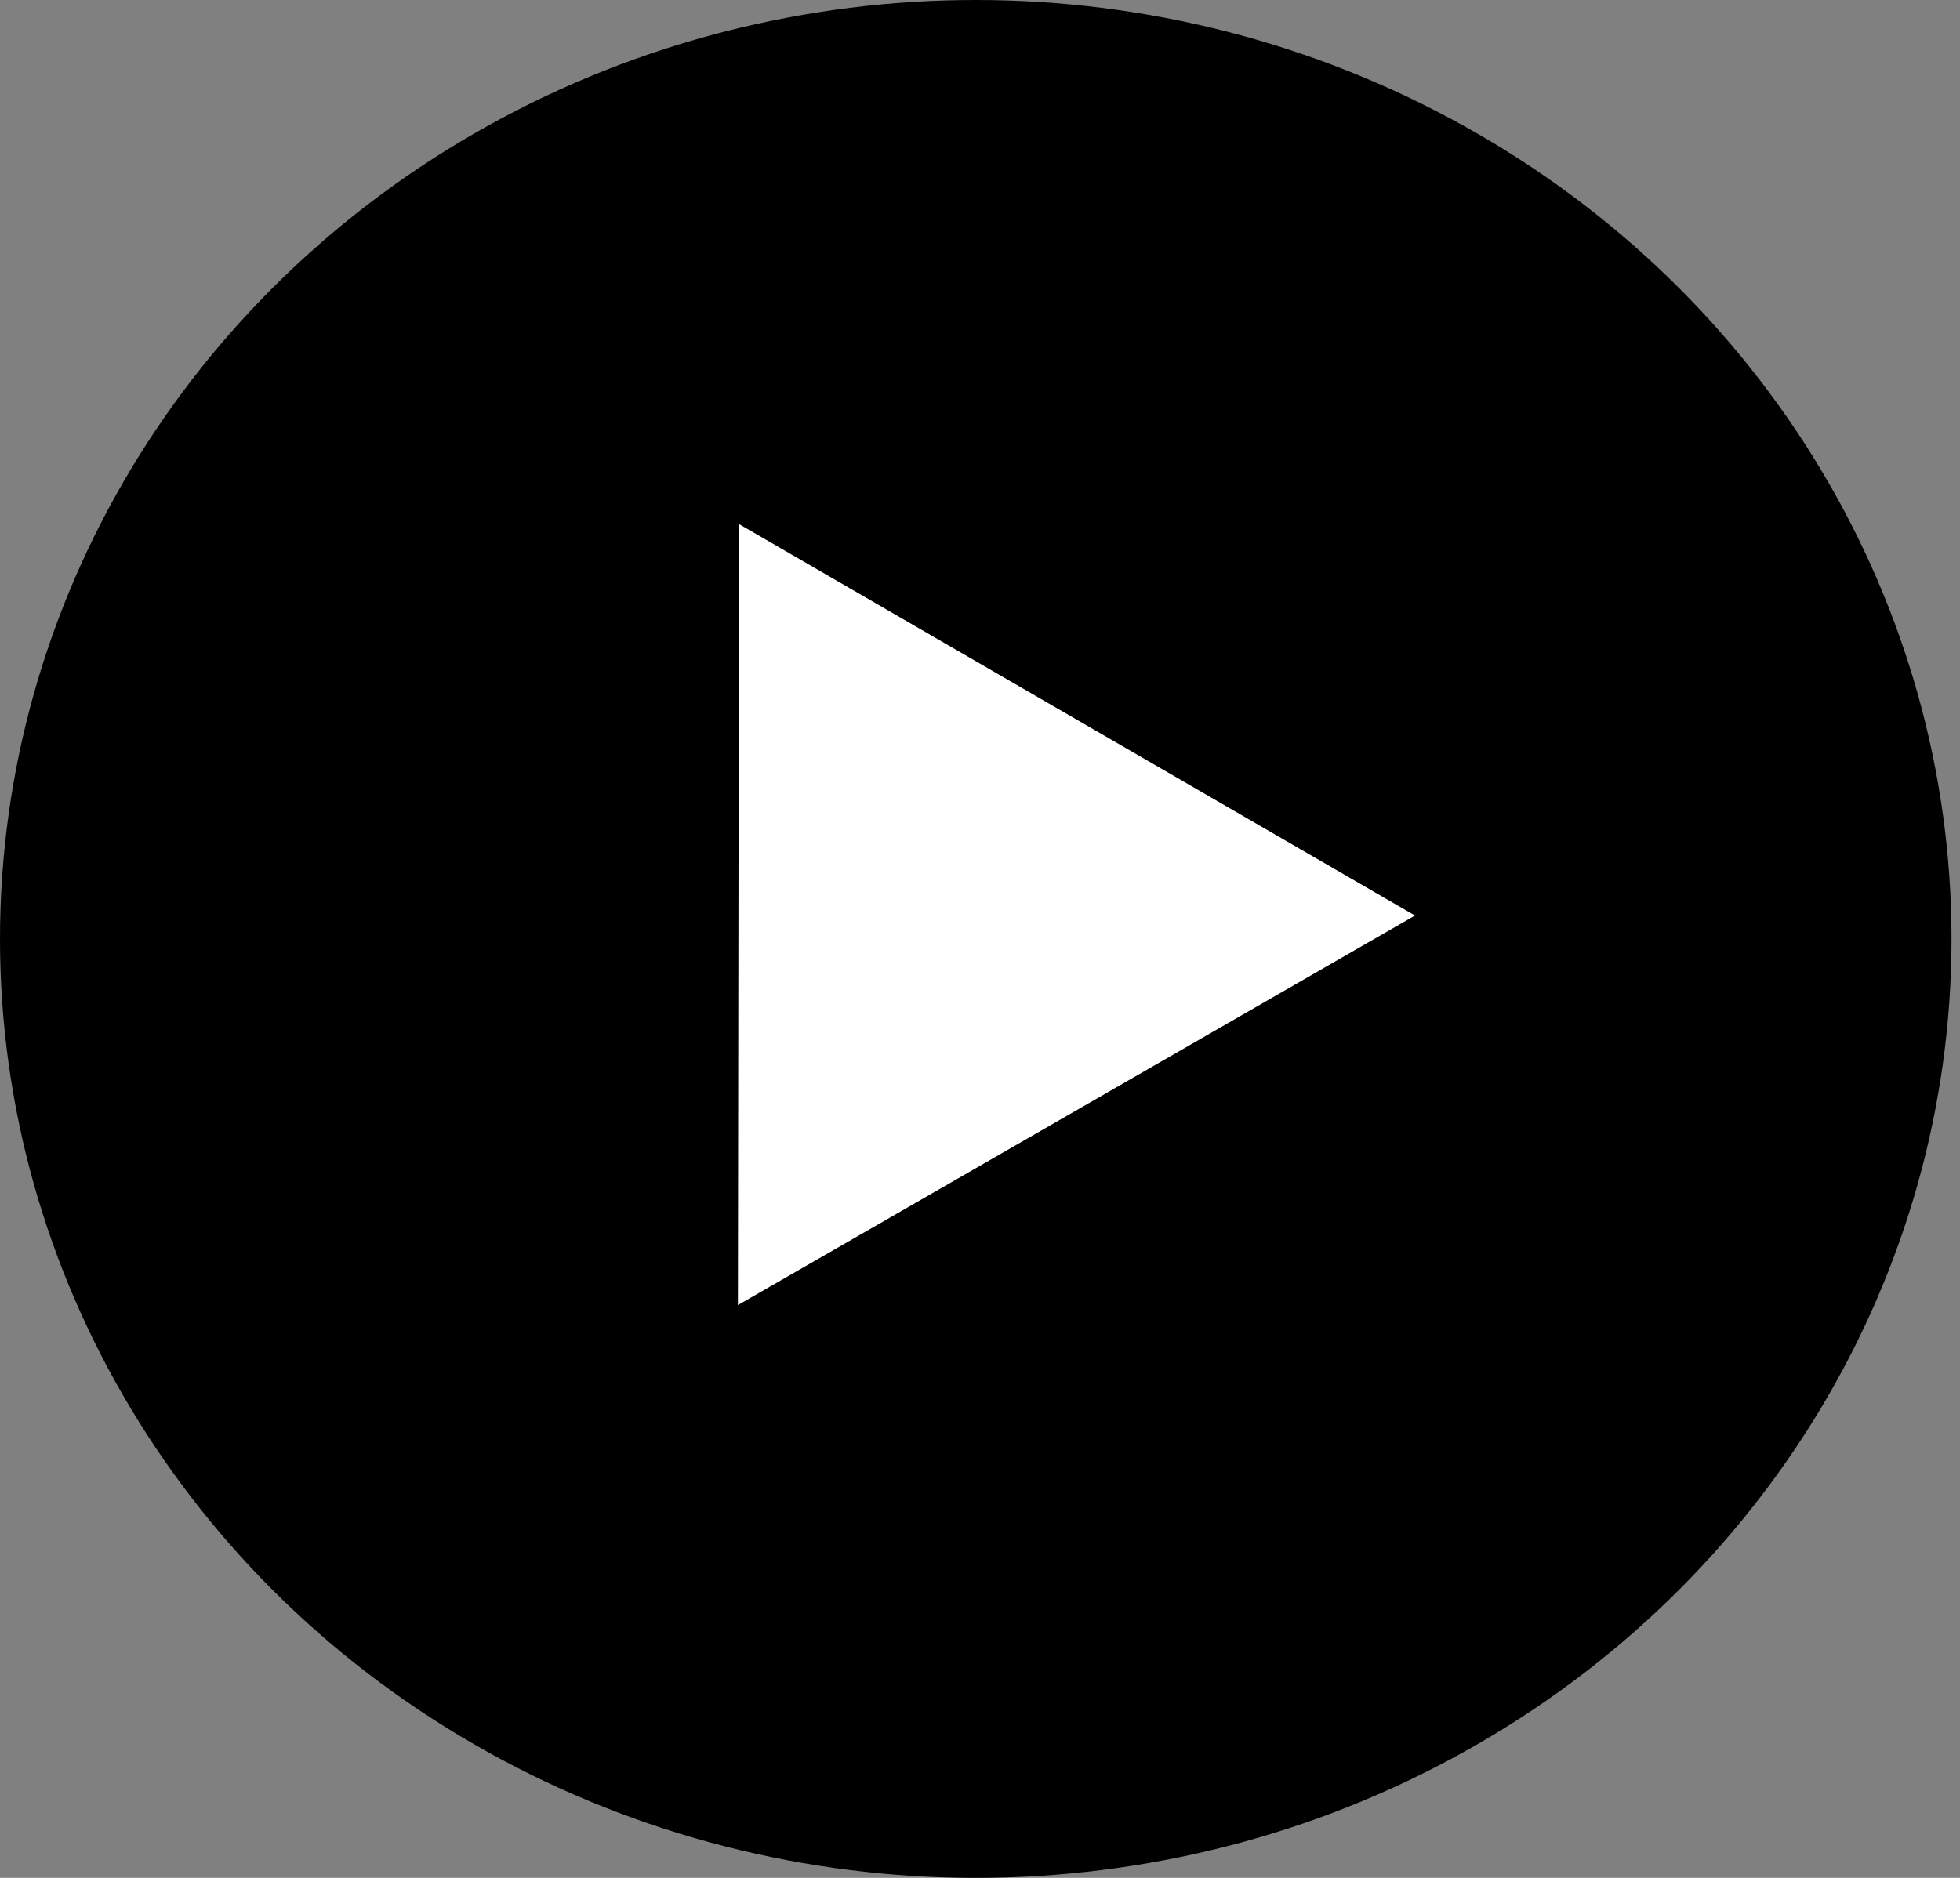 <svg width="96" height="92" viewBox="0 0 96 92" fill="none" xmlns="http://www.w3.org/2000/svg">
<rect x="0" y="0" width="96" height="92" fill="#808080" stroke="none"/>
<ellipse cx="47.792" cy="46" rx="47.792" ry="46" fill="black"/>
<path d="M69.305 44.853L36.142 63.938L36.195 25.675L69.305 44.853Z" fill="white"/>
</svg>
